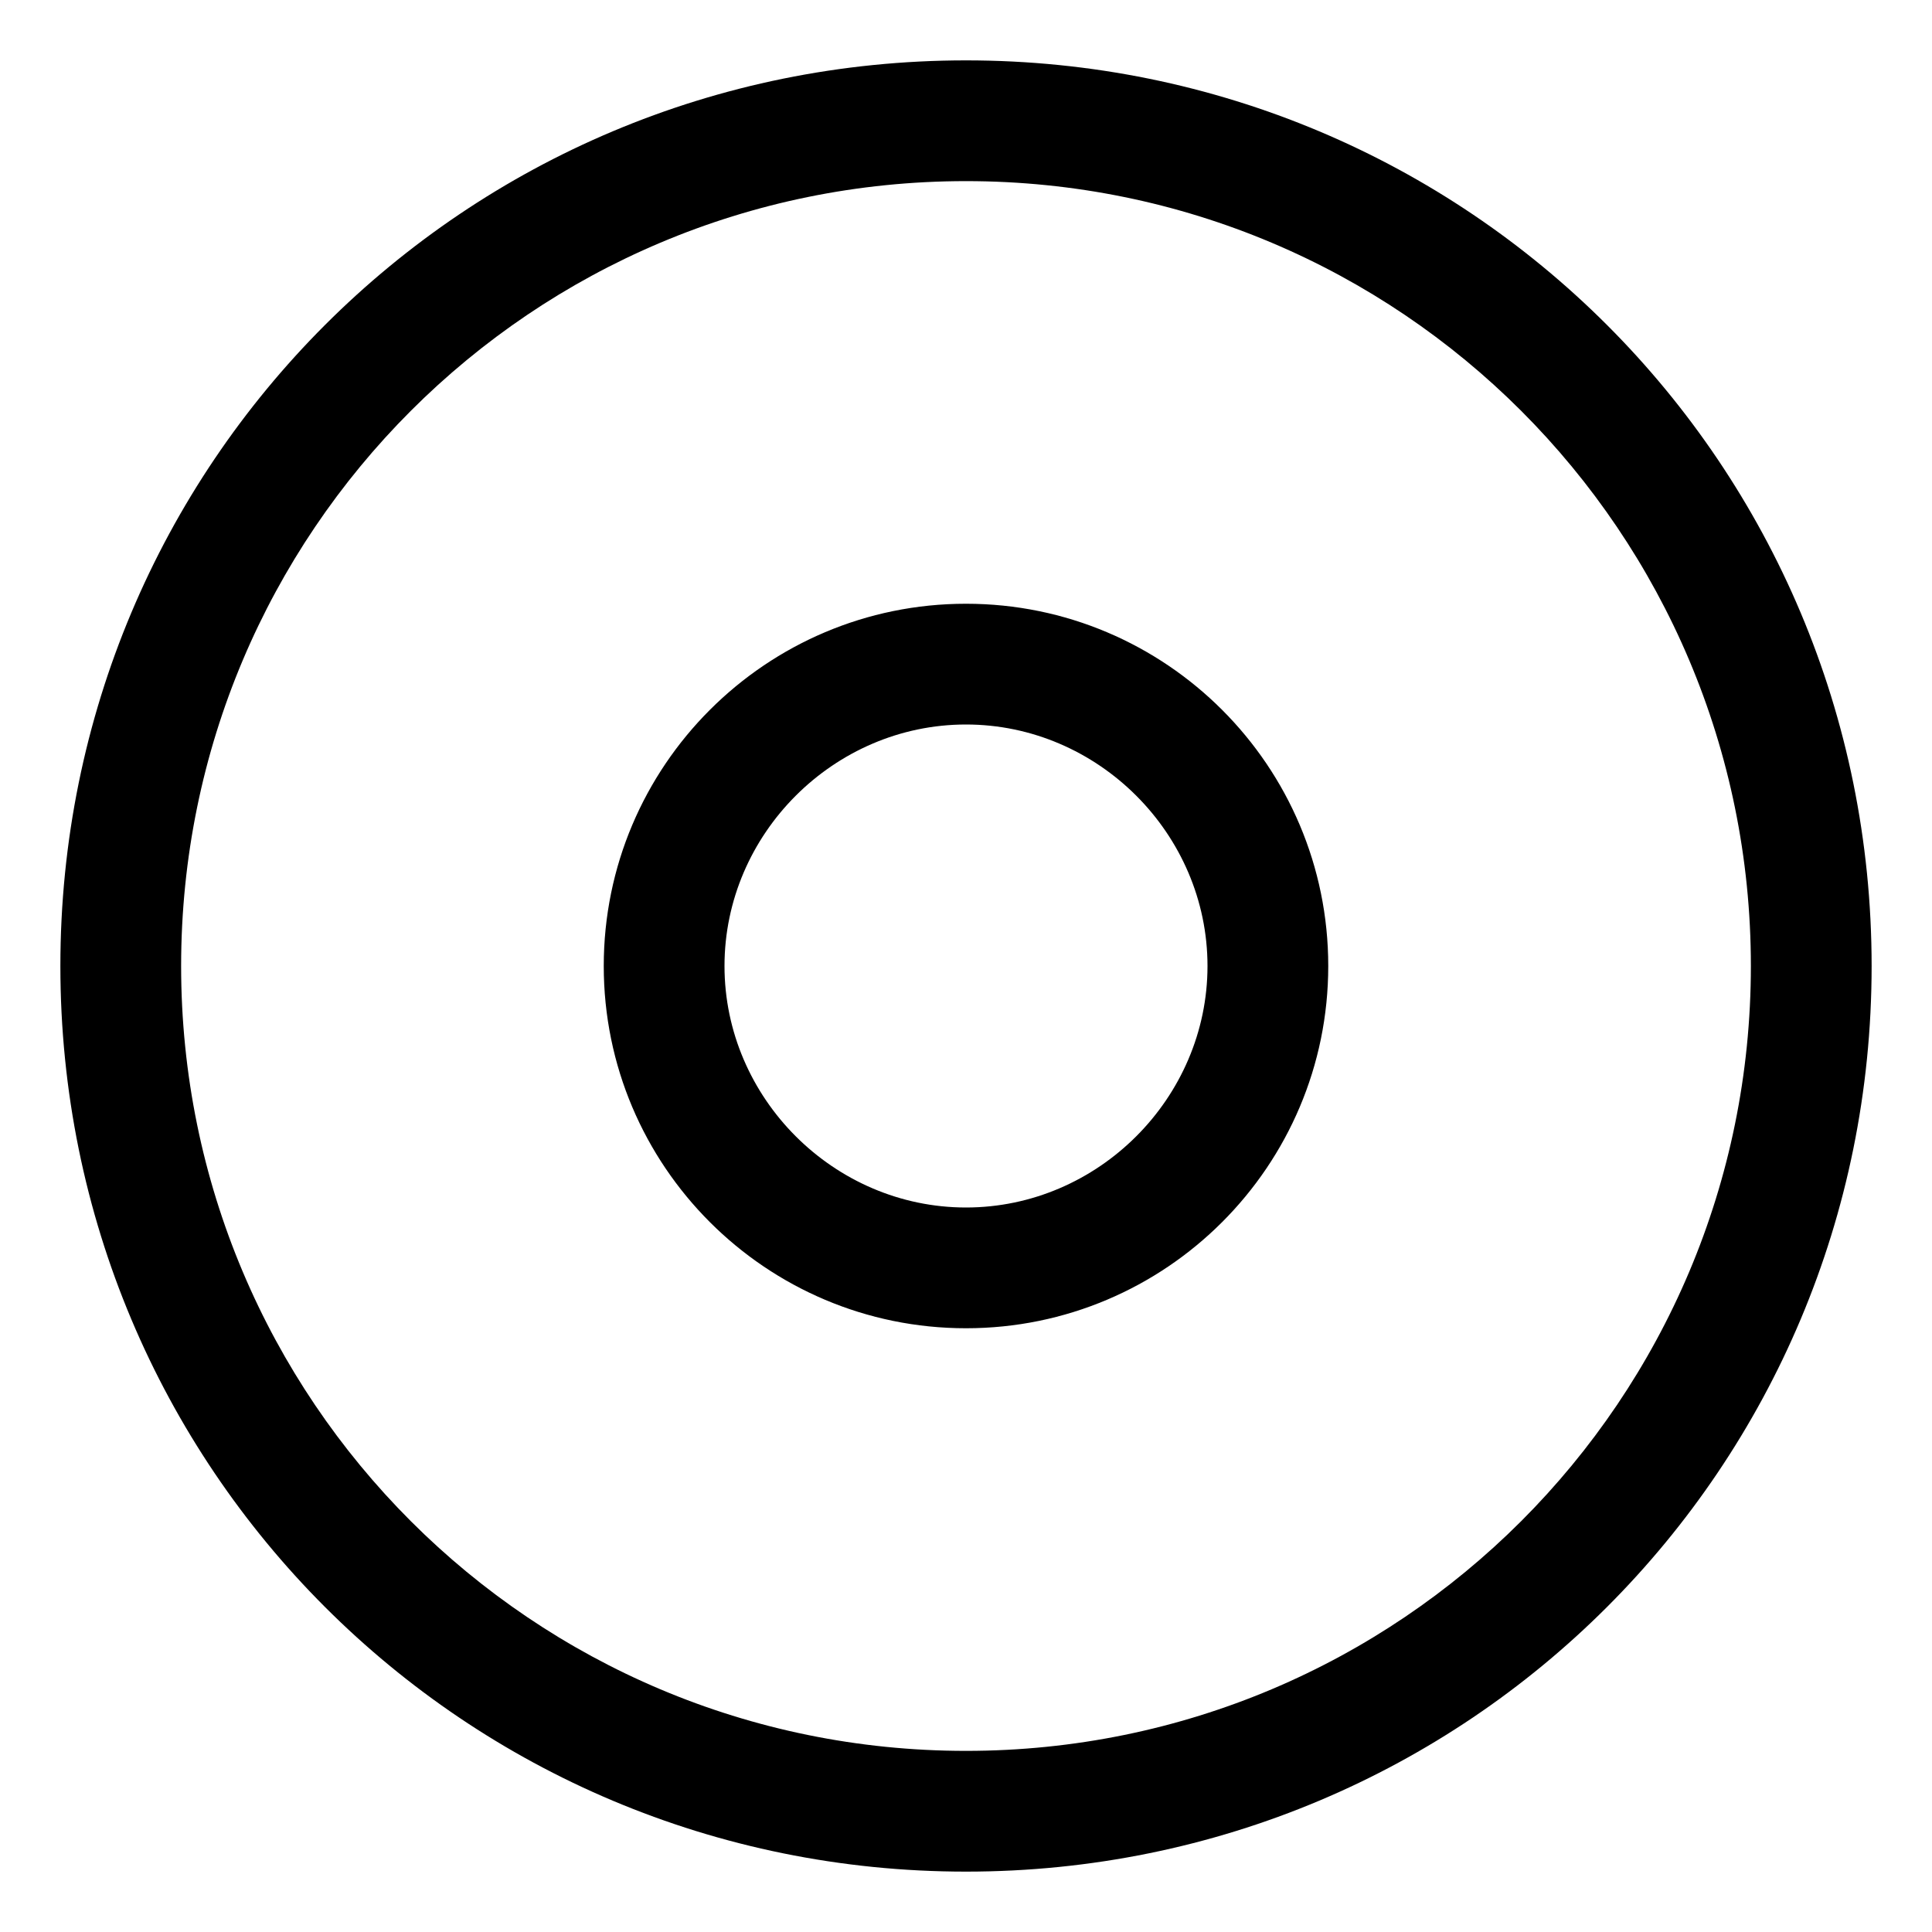 <svg xmlns="http://www.w3.org/2000/svg" viewBox="0 0 512 512"><!-- Font Awesome Pro 6.0.0-alpha1 by @fontawesome - https://fontawesome.com License - https://fontawesome.com/license (Commercial License) --><path d="M256 16C123 16 16 123 16 256S123 496 256 496S496 389 496 256S389 16 256 16ZM256 464C141 464 48 371 48 256S141 48 256 48S464 141 464 256S371 464 256 464ZM256 160C203 160 160 203 160 256S203 352 256 352S352 309 352 256S309 160 256 160ZM256 320C221 320 192 291 192 256C192 221 221 192 256 192S320 221 320 256C320 291 291 320 256 320Z"/></svg>